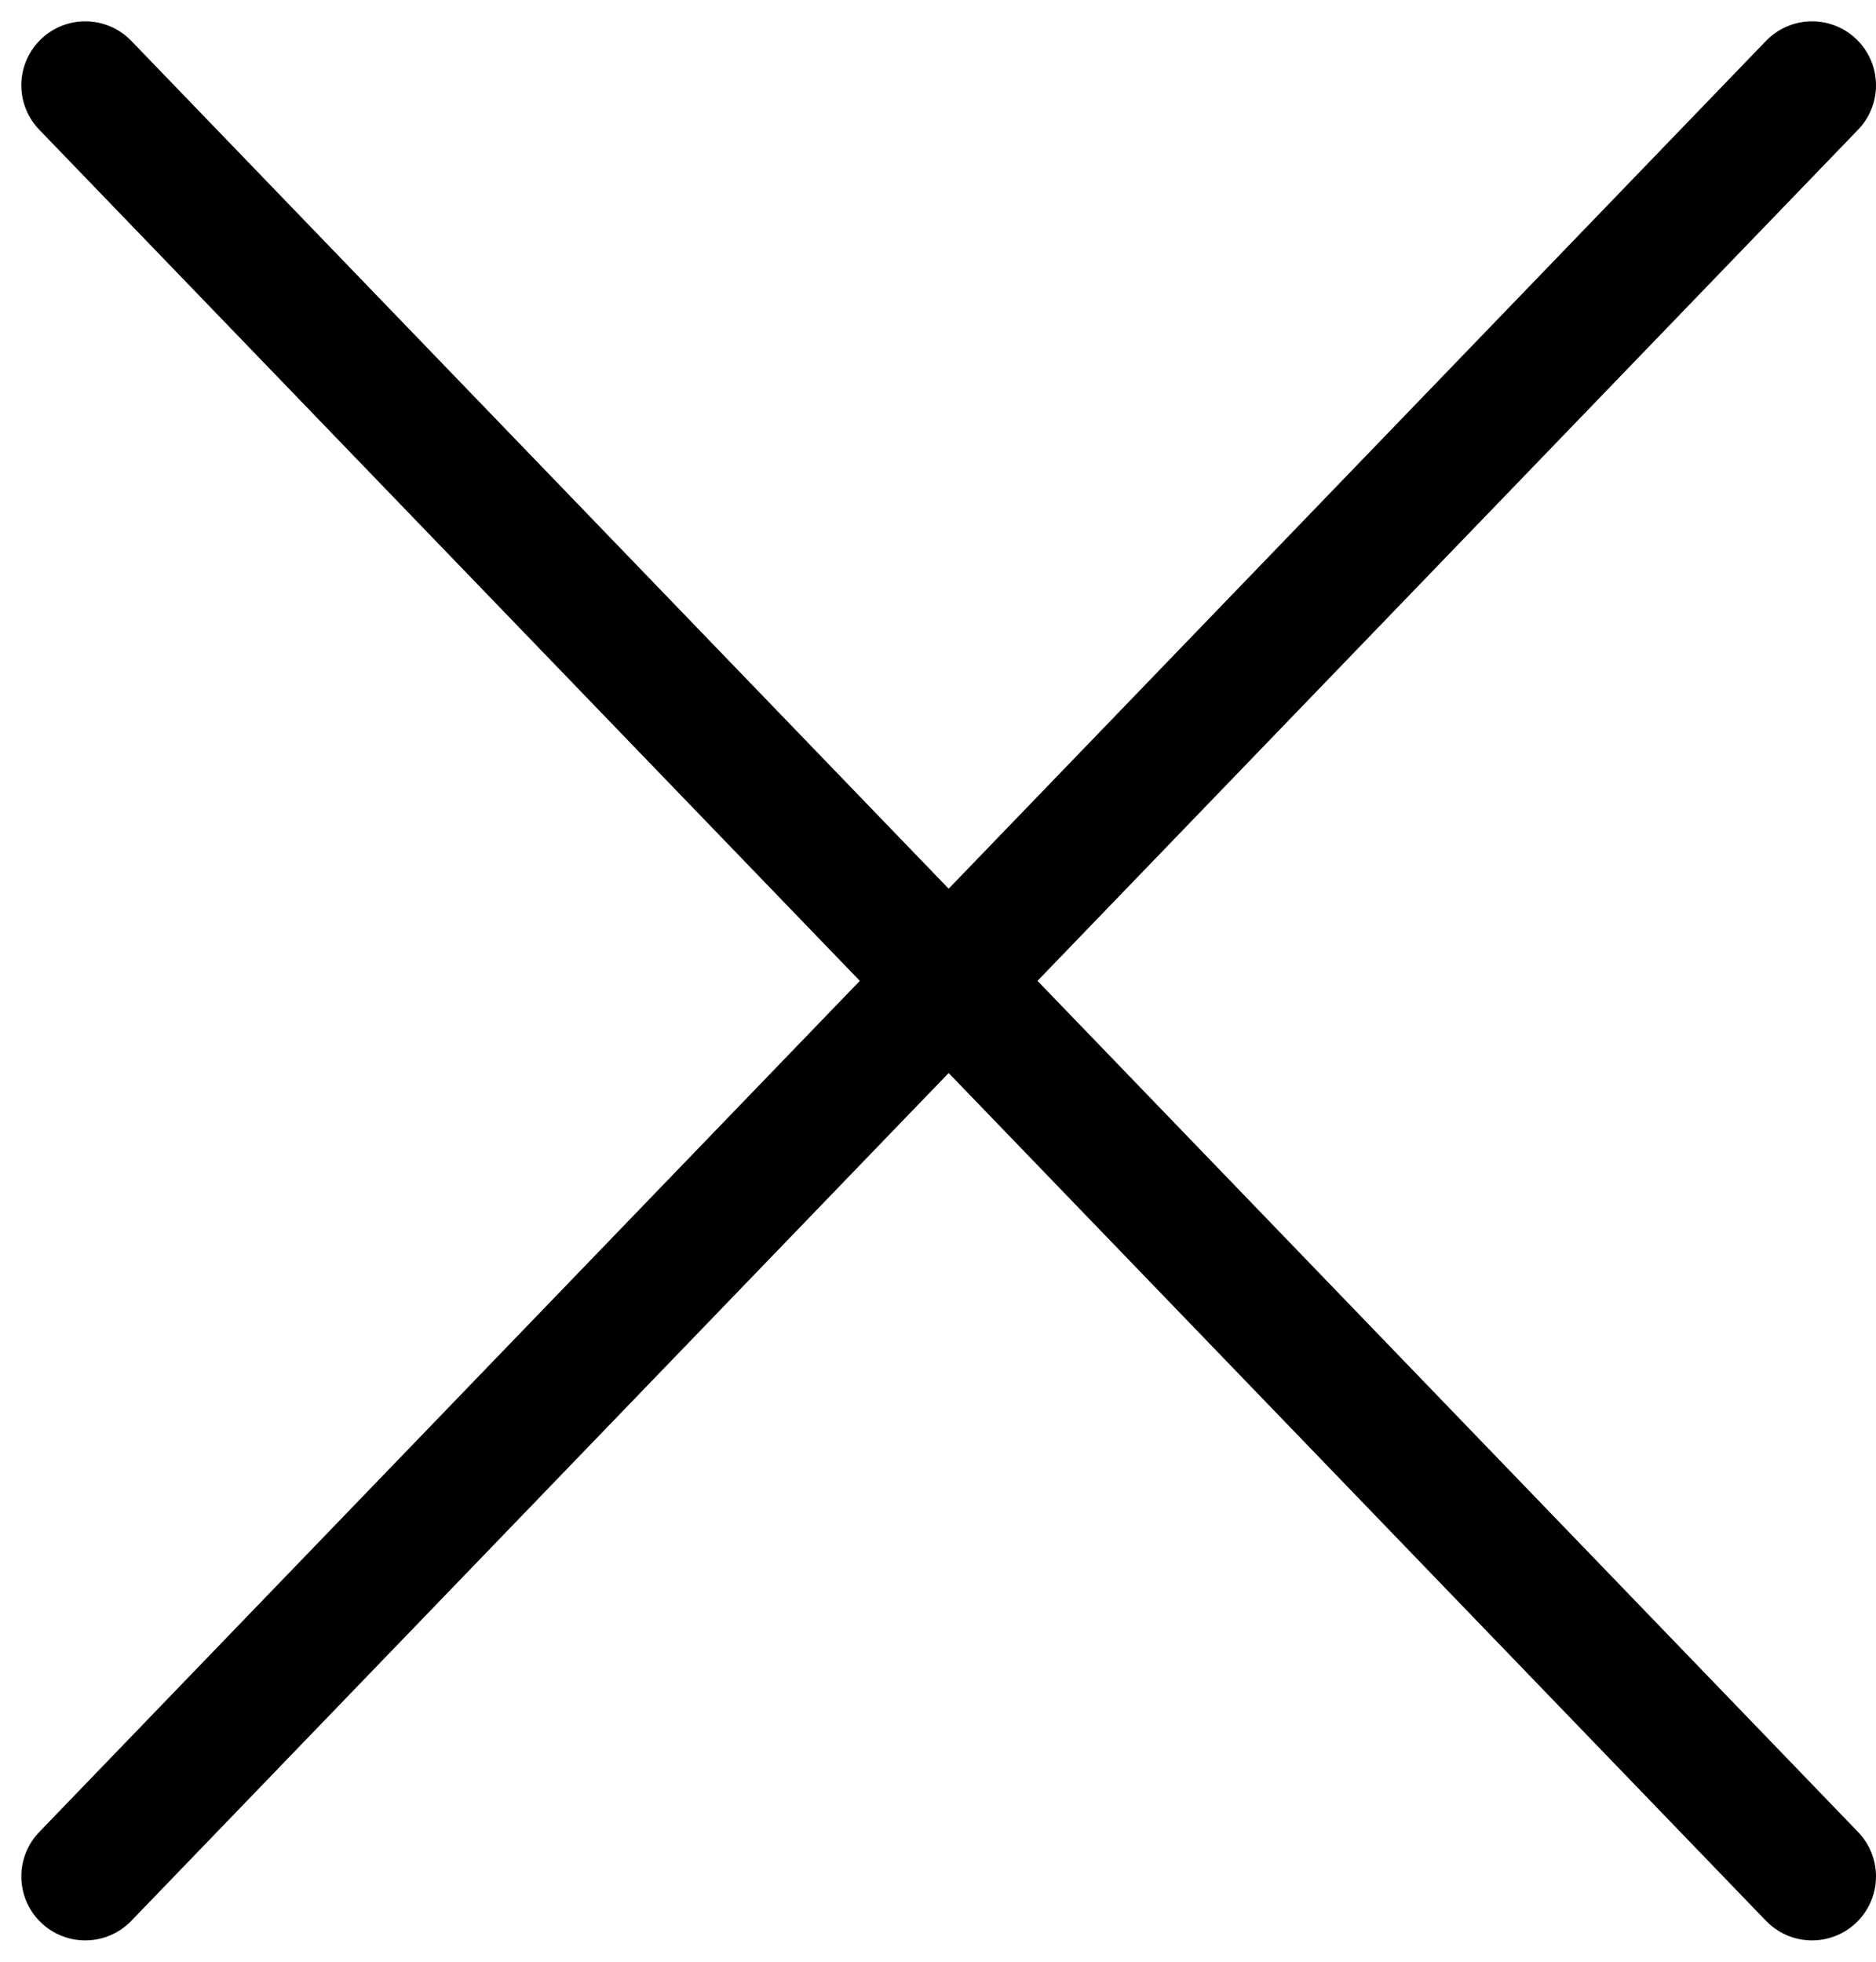 <svg width="44" height="46" viewBox="0 0 44 46" fill="none" xmlns="http://www.w3.org/2000/svg">
<path d="M2 2L42.5 44M42.5 2L22.25 23L2 44" stroke="black" stroke-width="3" stroke-linecap="round"/>
</svg>
